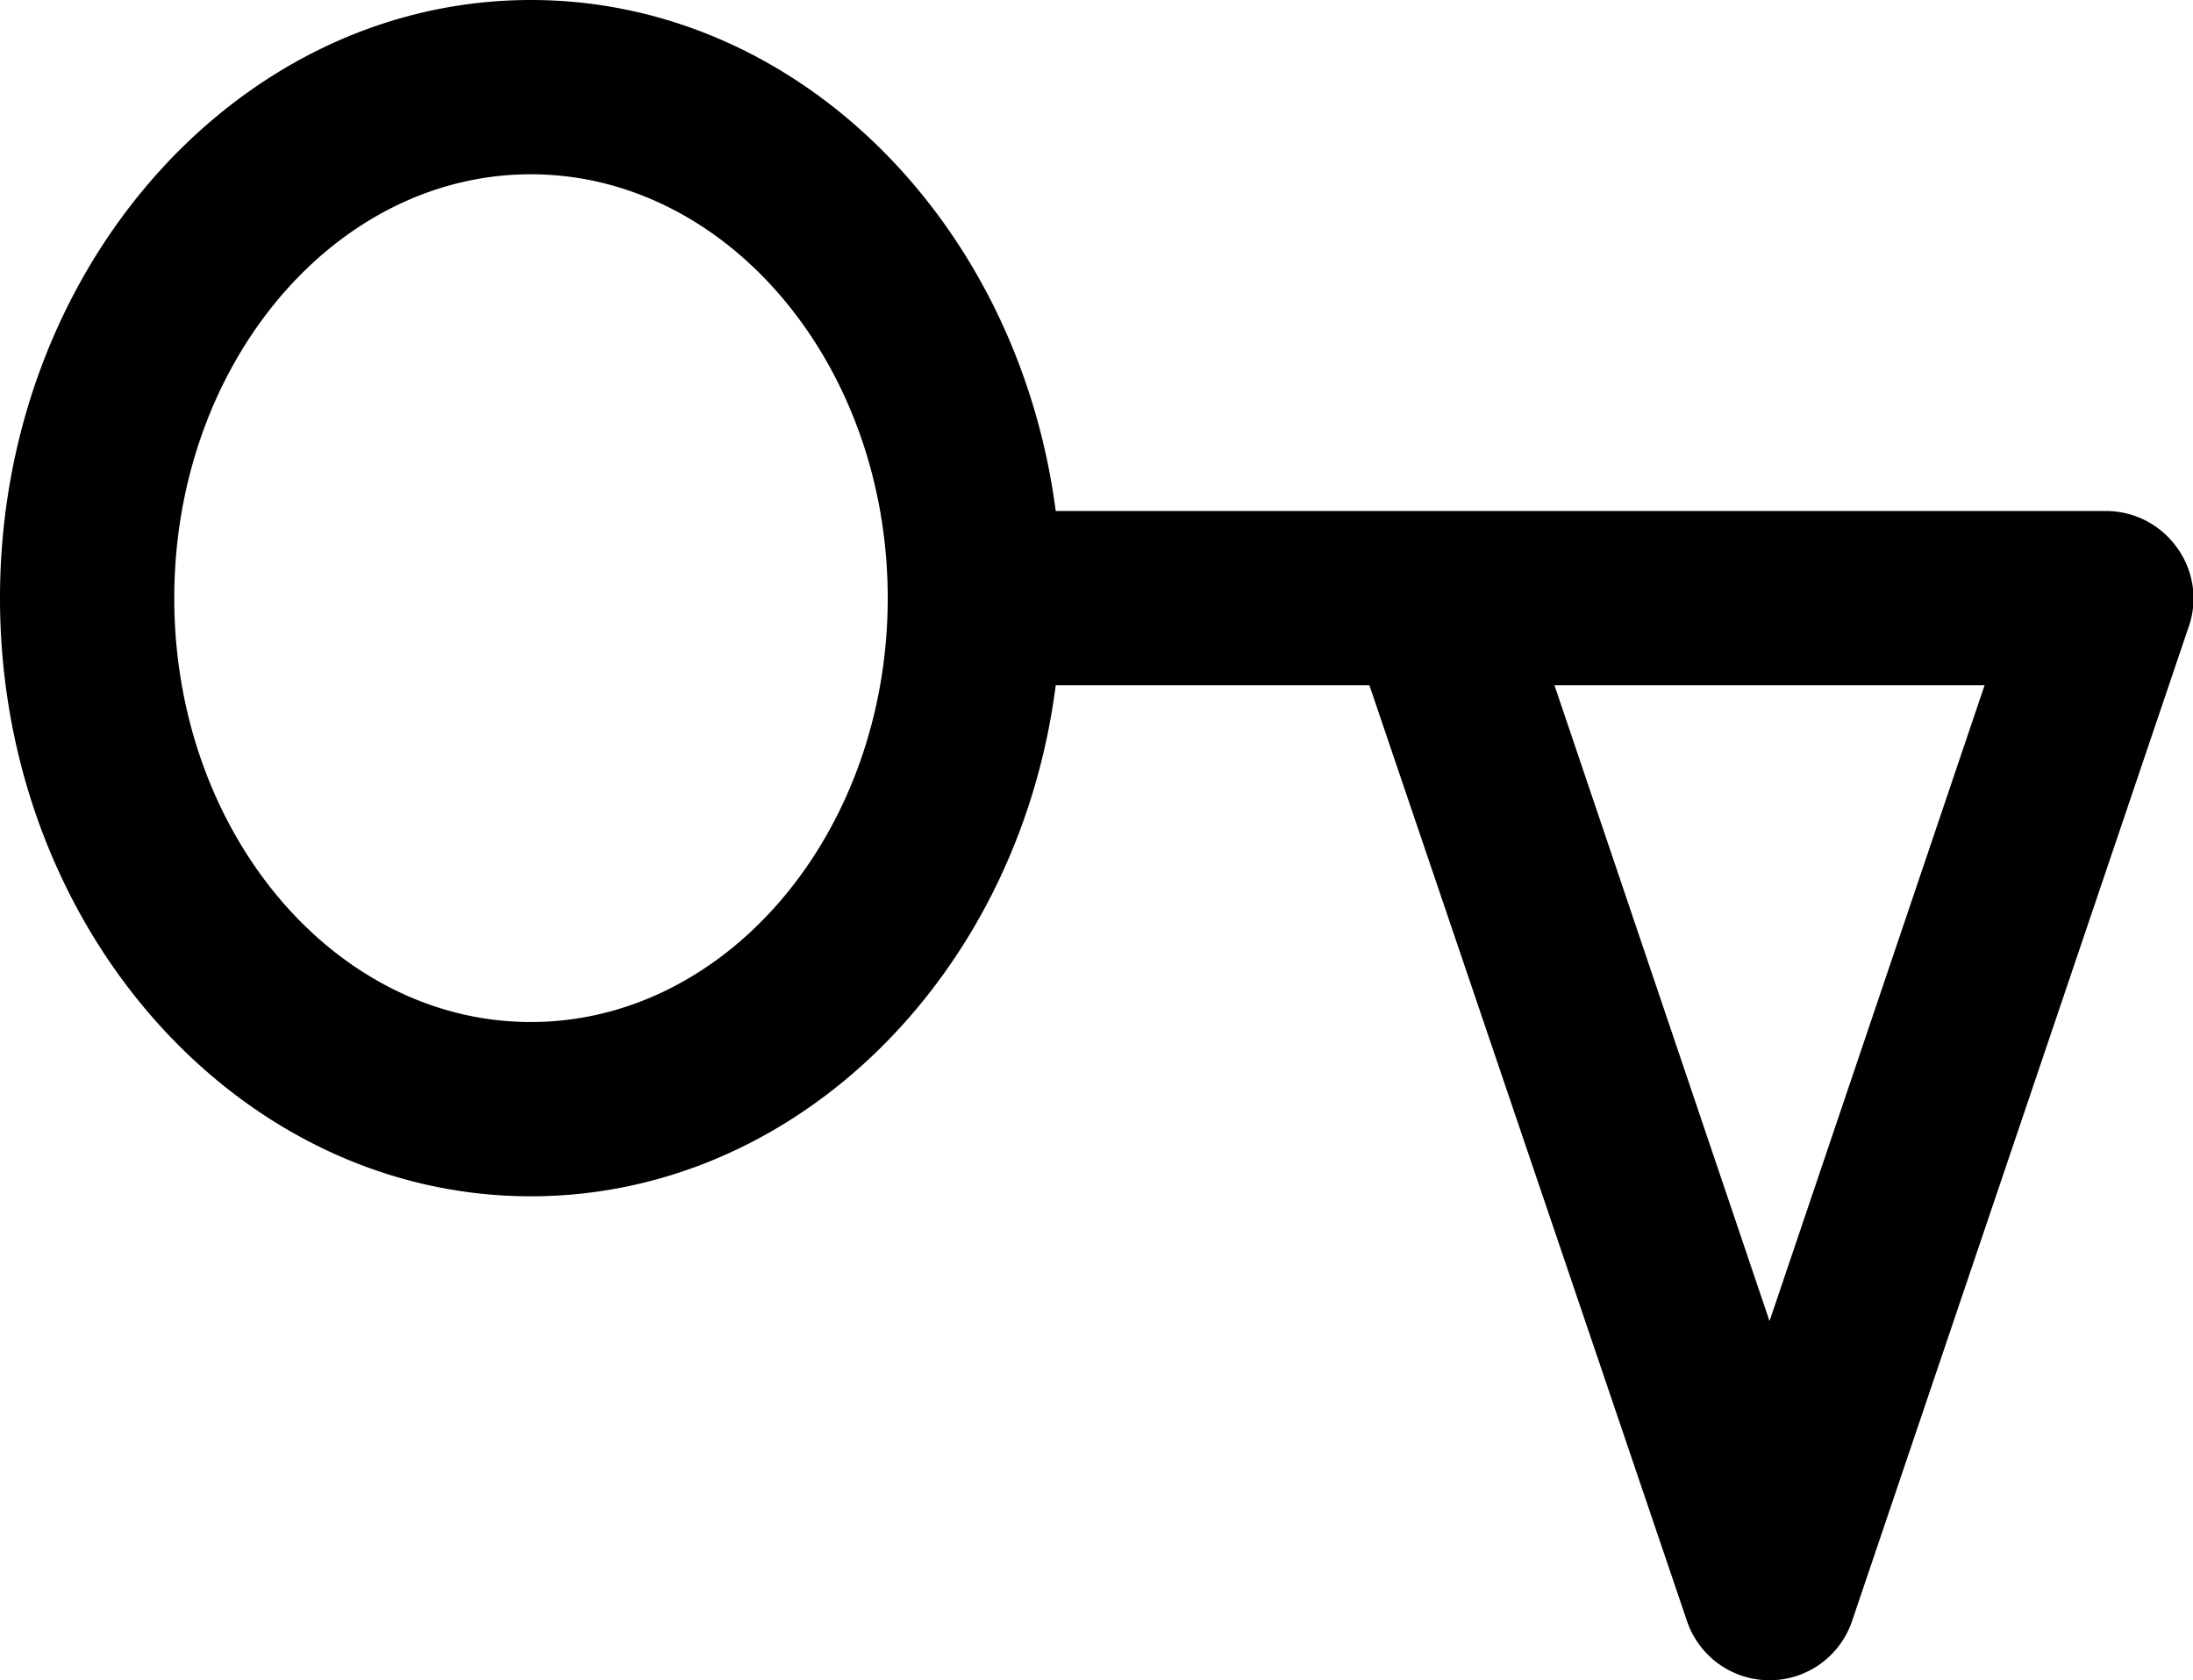 <svg xmlns="http://www.w3.org/2000/svg" viewBox="0 0 62.92 48.2"><title>25</title><g id="Layer_2" data-name="Layer 2"><g id="expanded"><g id="y"><path d="M62.46,15.71a2.5,2.5,0,0,0-2-1.05H30.29C29.21,6.38,22.88,0,15.23,0,6.83,0,0,7.7,0,17.16S6.83,34.32,15.23,34.32c7.65,0,14-6.38,15.06-14.66h9L48.4,46.5a2.5,2.5,0,0,0,4.74,0L62.79,18A2.47,2.47,0,0,0,62.46,15.71ZM15.23,29.32C9.59,29.32,5,23.87,5,17.16S9.59,5,15.23,5s10.24,5.46,10.24,12.16S20.88,29.32,15.23,29.32ZM50.77,37.9,44.6,19.66H56.94Z"/></g></g></g></svg>